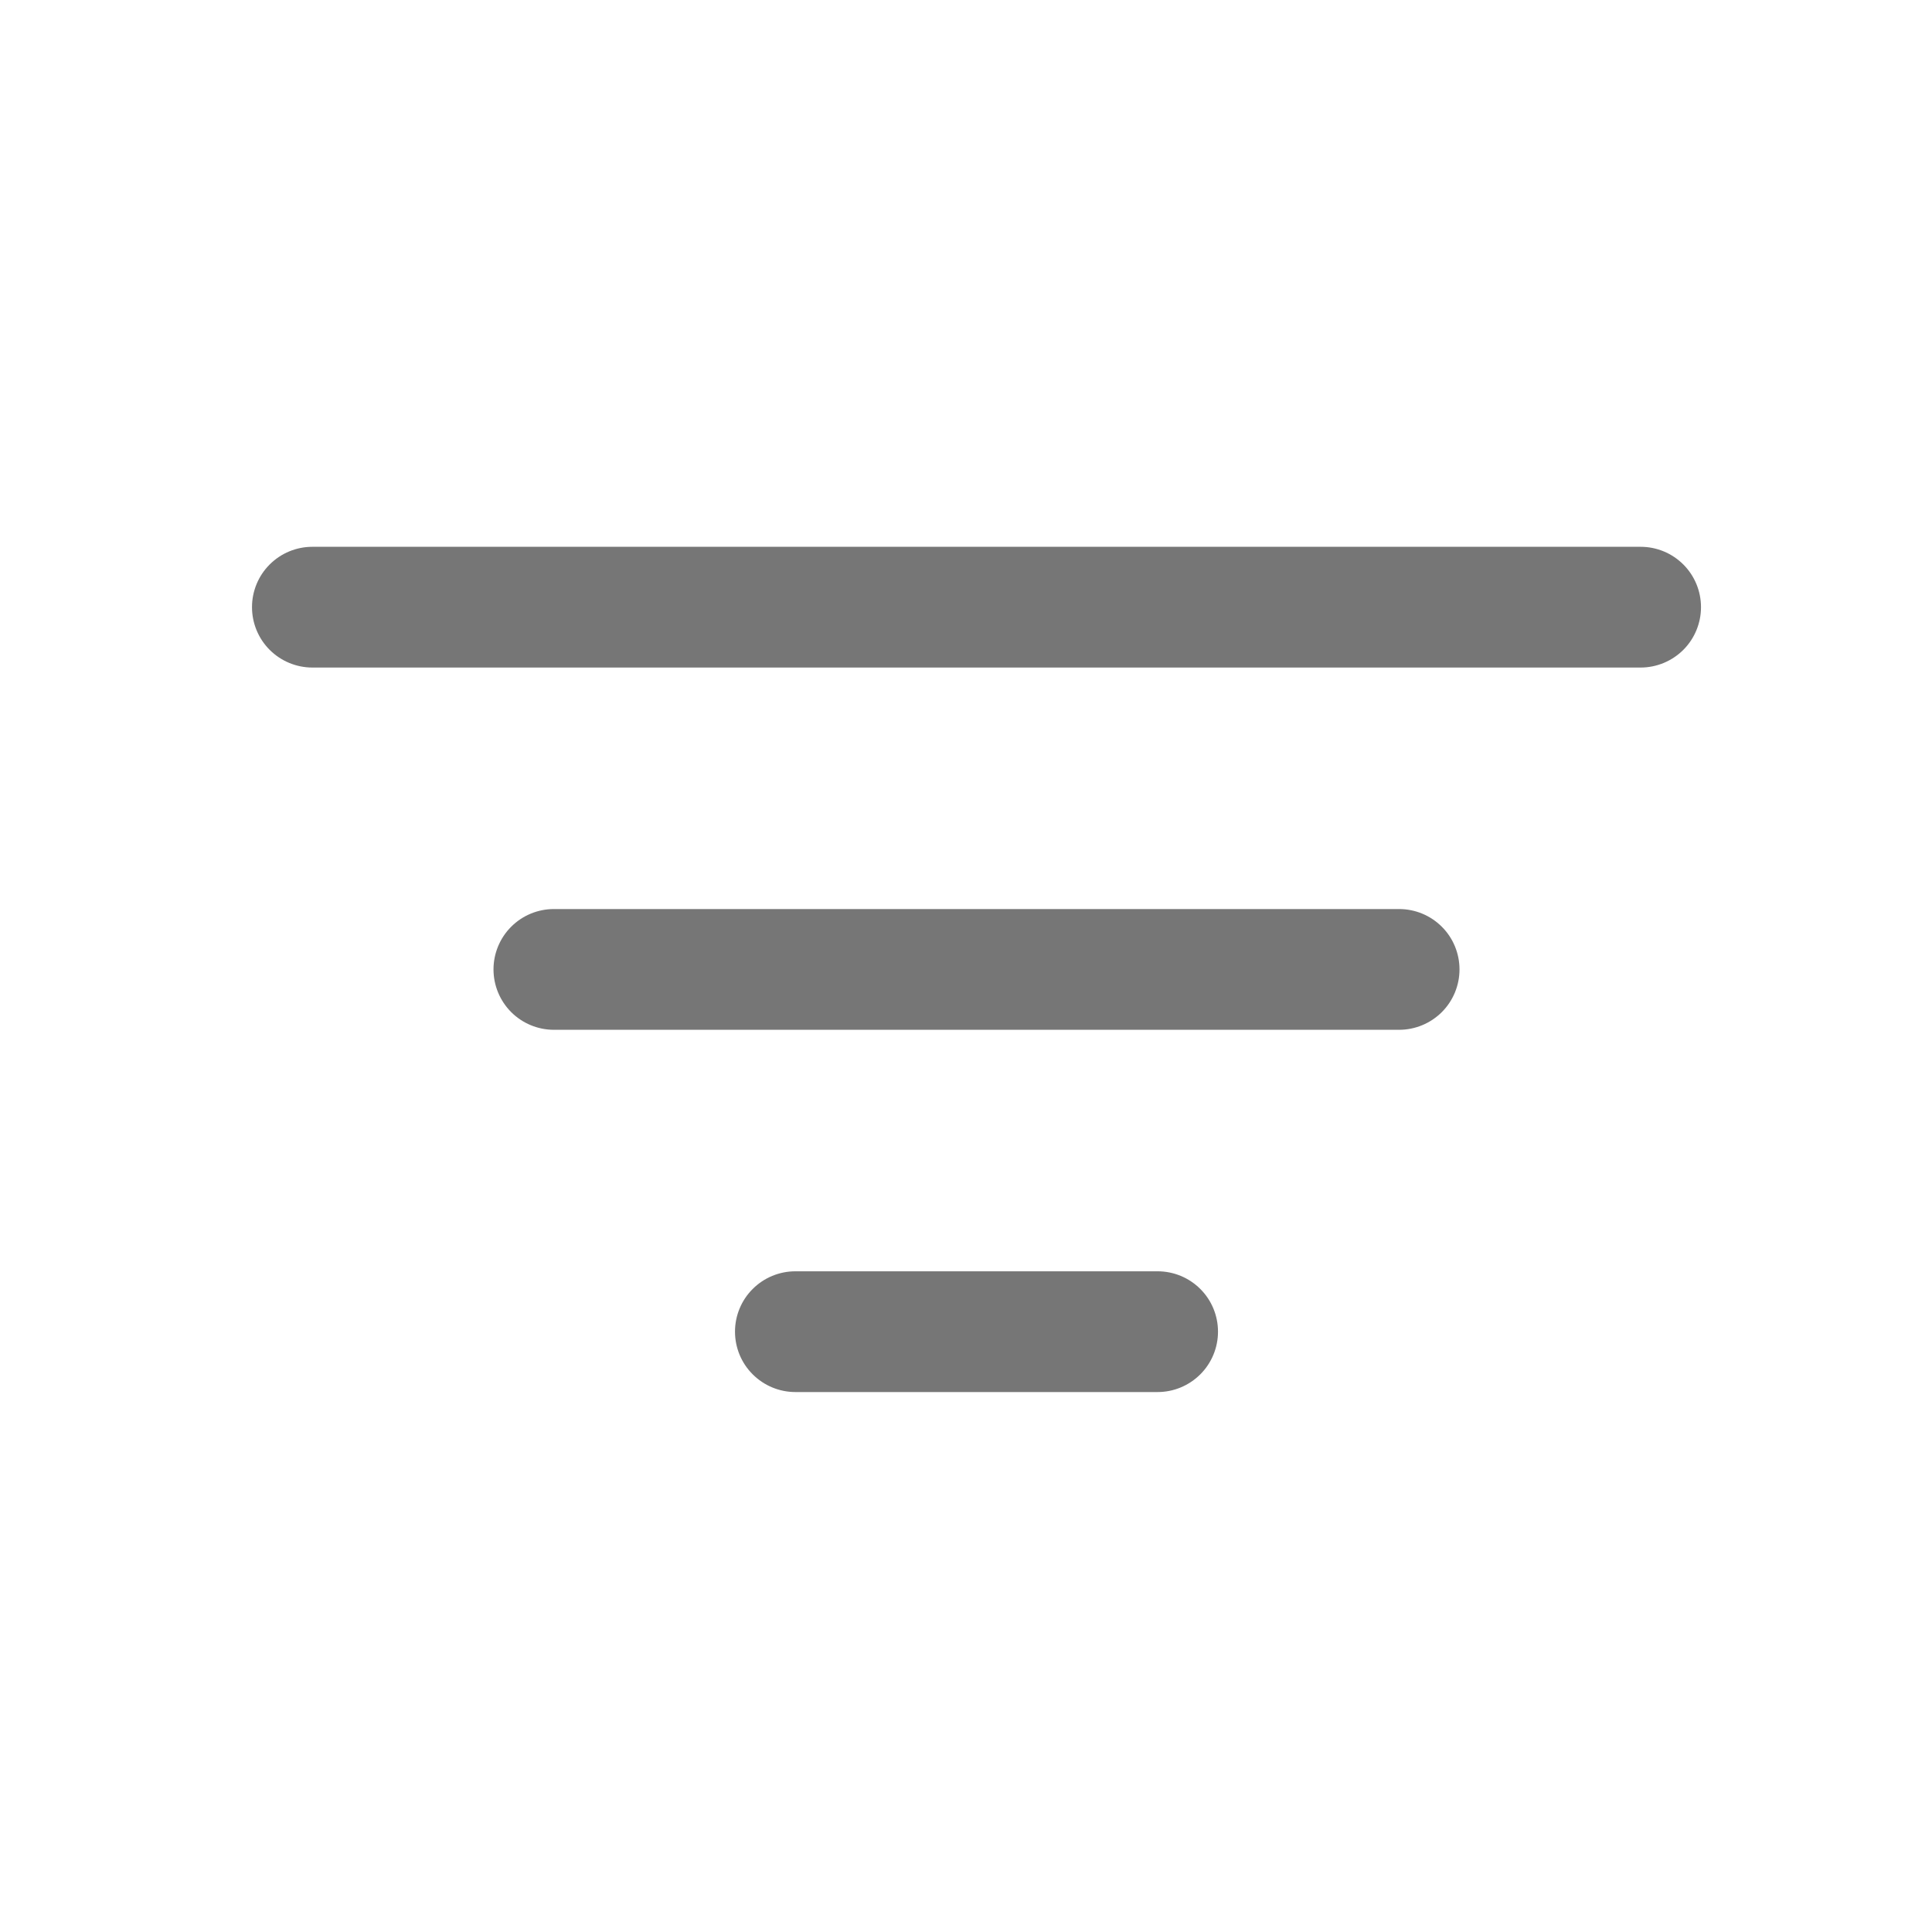 <svg width="46" height="46" viewBox="0 0 46 46" fill="none" xmlns="http://www.w3.org/2000/svg">
<path d="M17.5 31.706C17.5 31.325 17.651 30.959 17.921 30.69C18.191 30.42 18.556 30.269 18.938 30.269H27.562C27.944 30.269 28.309 30.42 28.579 30.69C28.849 30.959 29 31.325 29 31.706C29 32.087 28.849 32.453 28.579 32.722C28.309 32.992 27.944 33.144 27.562 33.144H18.938C18.556 33.144 18.191 32.992 17.921 32.722C17.651 32.453 17.5 32.087 17.5 31.706ZM11.75 23.081C11.75 22.7 11.902 22.334 12.171 22.065C12.441 21.795 12.806 21.644 13.188 21.644H33.312C33.694 21.644 34.059 21.795 34.329 22.065C34.599 22.334 34.75 22.7 34.75 23.081C34.75 23.462 34.599 23.828 34.329 24.098C34.059 24.367 33.694 24.519 33.312 24.519H13.188C12.806 24.519 12.441 24.367 12.171 24.098C11.902 23.828 11.75 23.462 11.75 23.081ZM6 14.456C6 14.075 6.151 13.709 6.421 13.44C6.691 13.17 7.056 13.019 7.438 13.019H39.062C39.444 13.019 39.809 13.17 40.079 13.44C40.349 13.709 40.5 14.075 40.5 14.456C40.5 14.837 40.349 15.203 40.079 15.473C39.809 15.742 39.444 15.894 39.062 15.894H7.438C7.056 15.894 6.691 15.742 6.421 15.473C6.151 15.203 6 14.837 6 14.456Z" fill="#767676"/>
</svg>
